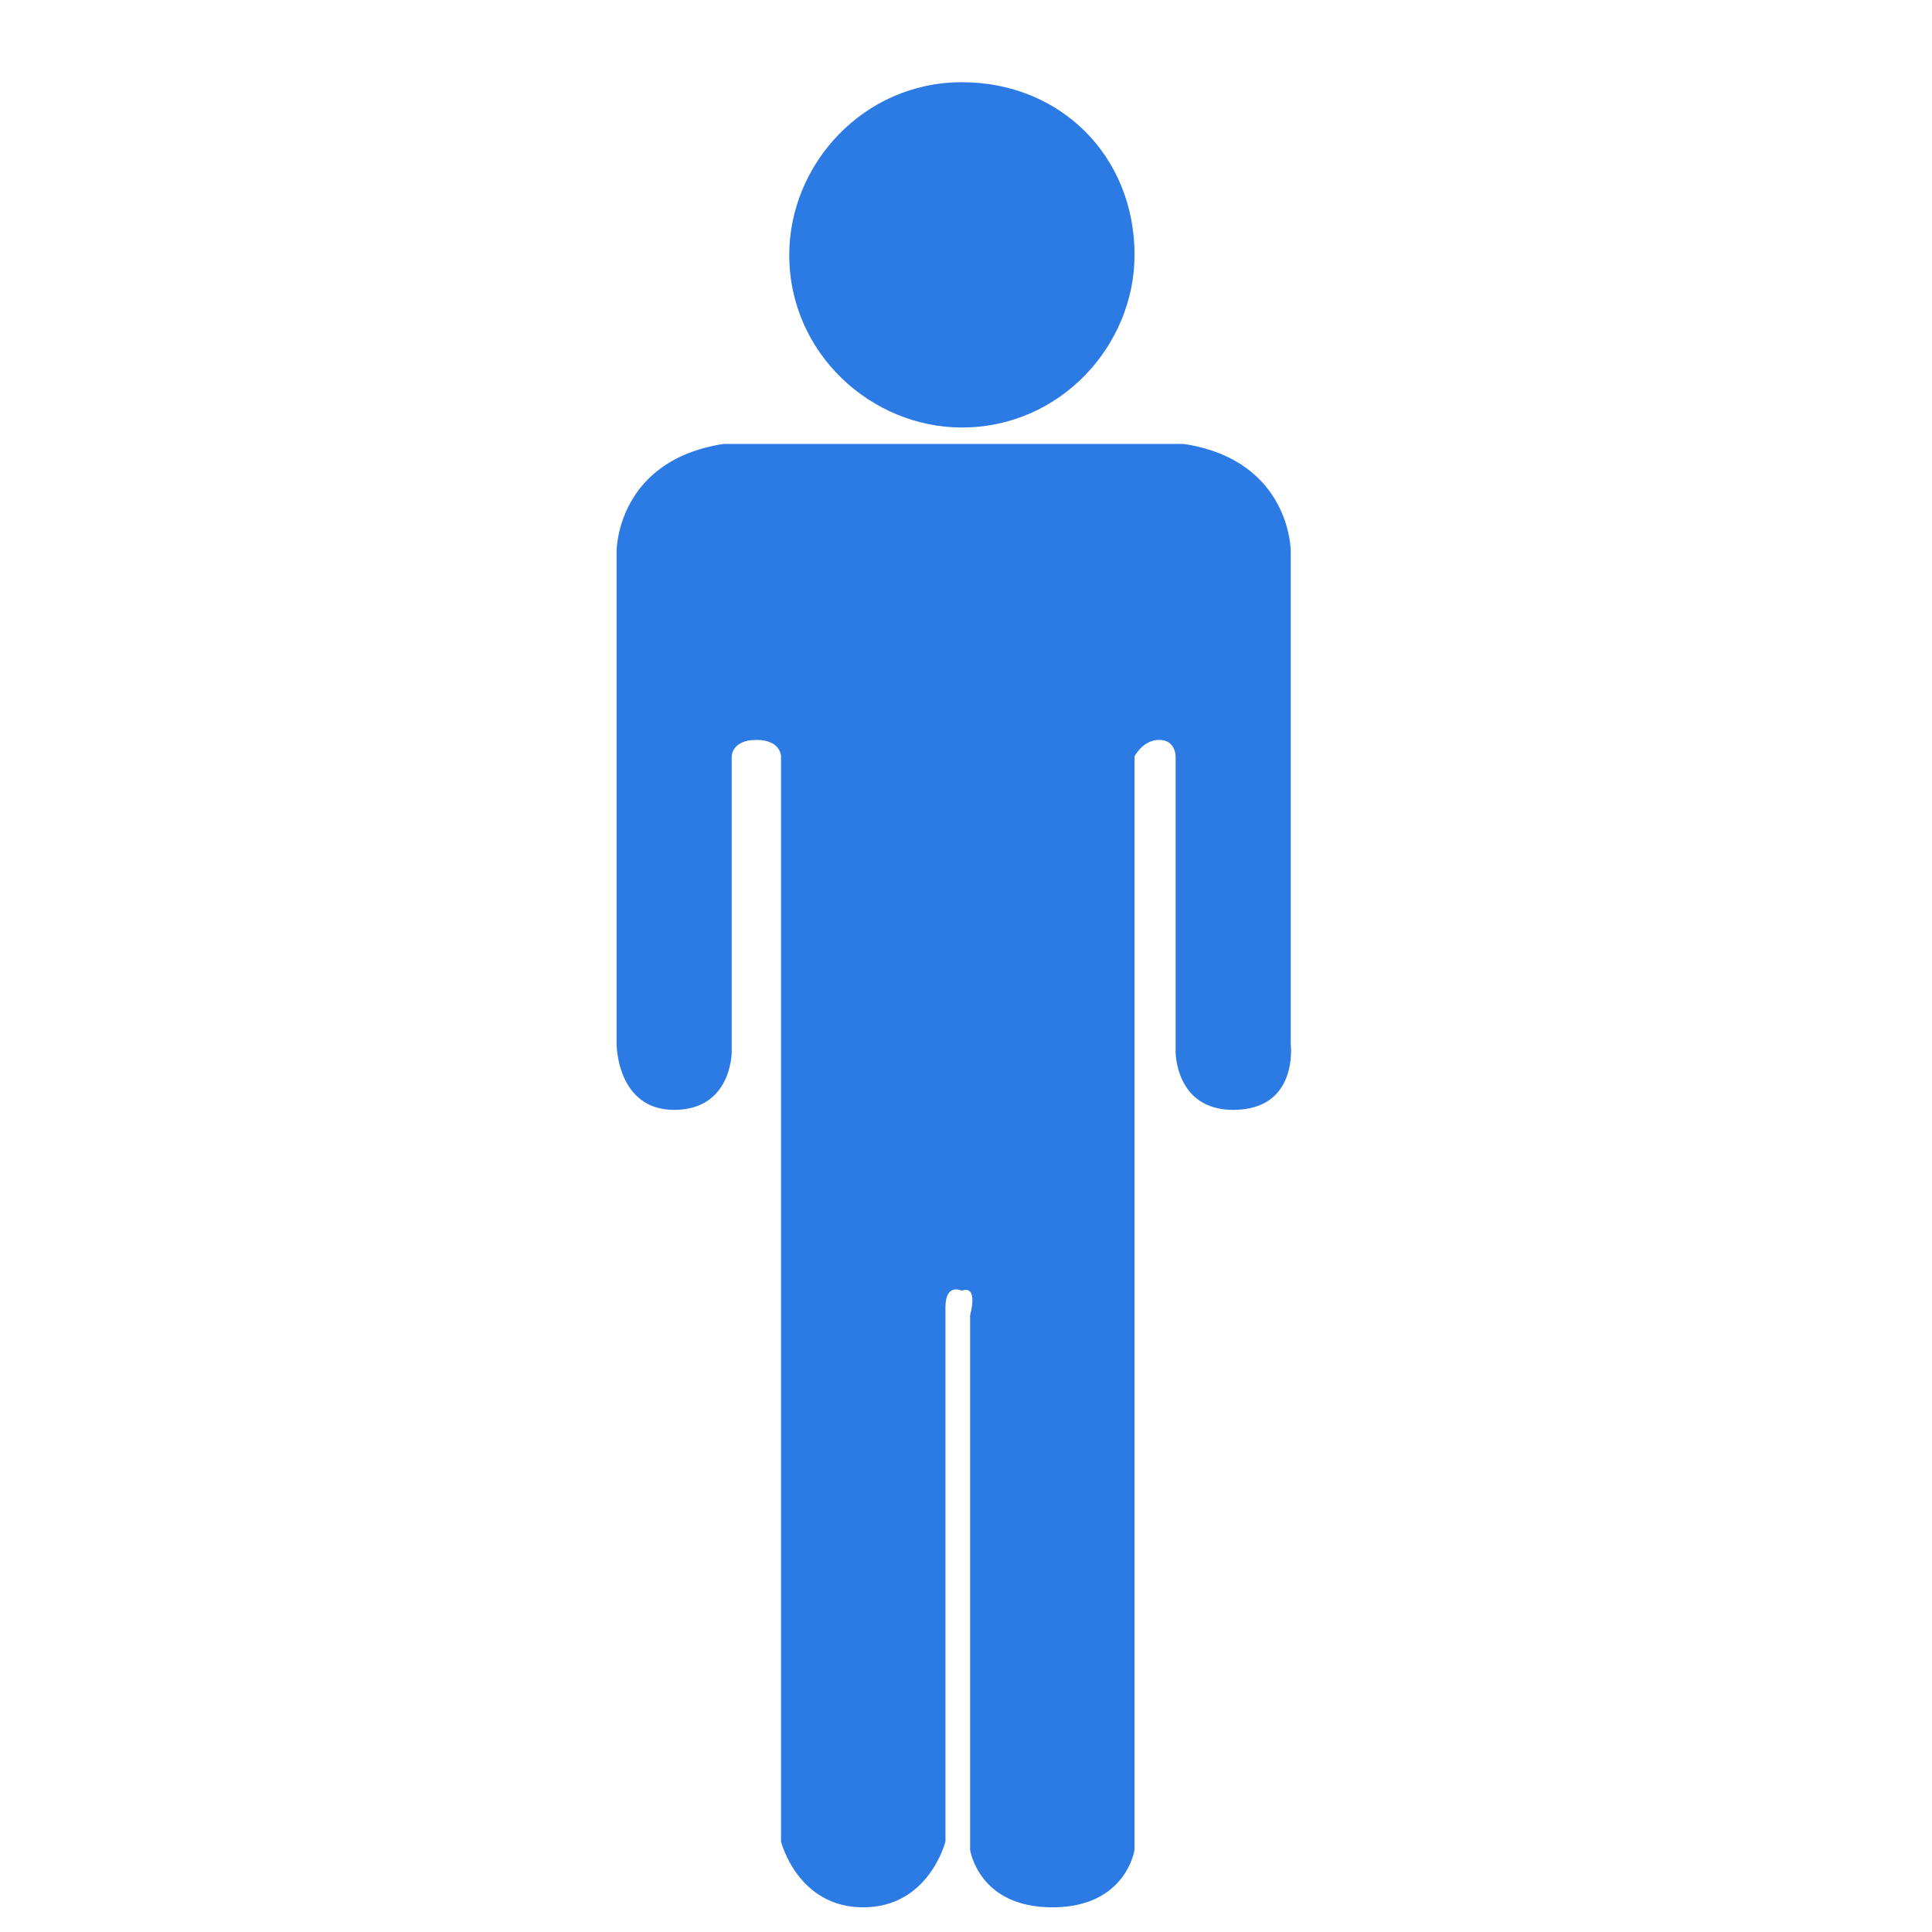<?xml version="1.0" encoding="utf-8"?>
<!-- Generator: Adobe Illustrator 25.2.0, SVG Export Plug-In . SVG Version: 6.00 Build 0)  -->
<svg version="1.1" id="Layer_1" xmlns="http://www.w3.org/2000/svg" xmlns:xlink="http://www.w3.org/1999/xlink" x="0px" y="0px"
	 viewBox="0 0 23.5 23.5" style="enable-background:new 0 0 23.5 23.5;" xml:space="preserve">
<style type="text/css">
	.st0{fill:#2C7BE5;}
	.st1{fill:#FFFFFF;}
	.st2{fill-rule:evenodd;clip-rule:evenodd;fill:#2C7BE5;}
	.st3{fill:none;}
</style>
<g>
	<path class="st0" d="M13.8,3.1c0,1.1-0.9,2.1-2.1,2.1c-1.1,0-2.1-0.9-2.1-2.1c0-1.1,0.9-2.1,2.1-2.1C12.9,1,13.8,1.9,13.8,3.1z"/>
	<path class="st0" d="M11.7,15.7c0,0-0.2-0.1-0.2,0.2c0,0.3,0,6.5,0,6.5s-0.2,0.8-1,0.8c-0.8,0-1-0.8-1-0.8V9.2c0,0,0-0.2-0.3-0.2
		C8.9,9,8.9,9.2,8.9,9.2v3.6c0,0,0,0.7-0.7,0.7c-0.7,0-0.7-0.8-0.7-0.8v-6c0,0,0-1.1,1.3-1.3h2.8h0h2.8c1.3,0.2,1.3,1.3,1.3,1.3v6
		c0,0,0.1,0.8-0.7,0.8c-0.7,0-0.7-0.7-0.7-0.7V9.2c0,0,0-0.2-0.2-0.2c-0.2,0-0.3,0.2-0.3,0.2v13.3c0,0-0.1,0.7-1,0.7
		c-0.9,0-1-0.7-1-0.7s0-6.2,0-6.5C11.9,15.6,11.7,15.7,11.7,15.7L11.7,15.7z"/>
</g>
</svg>
